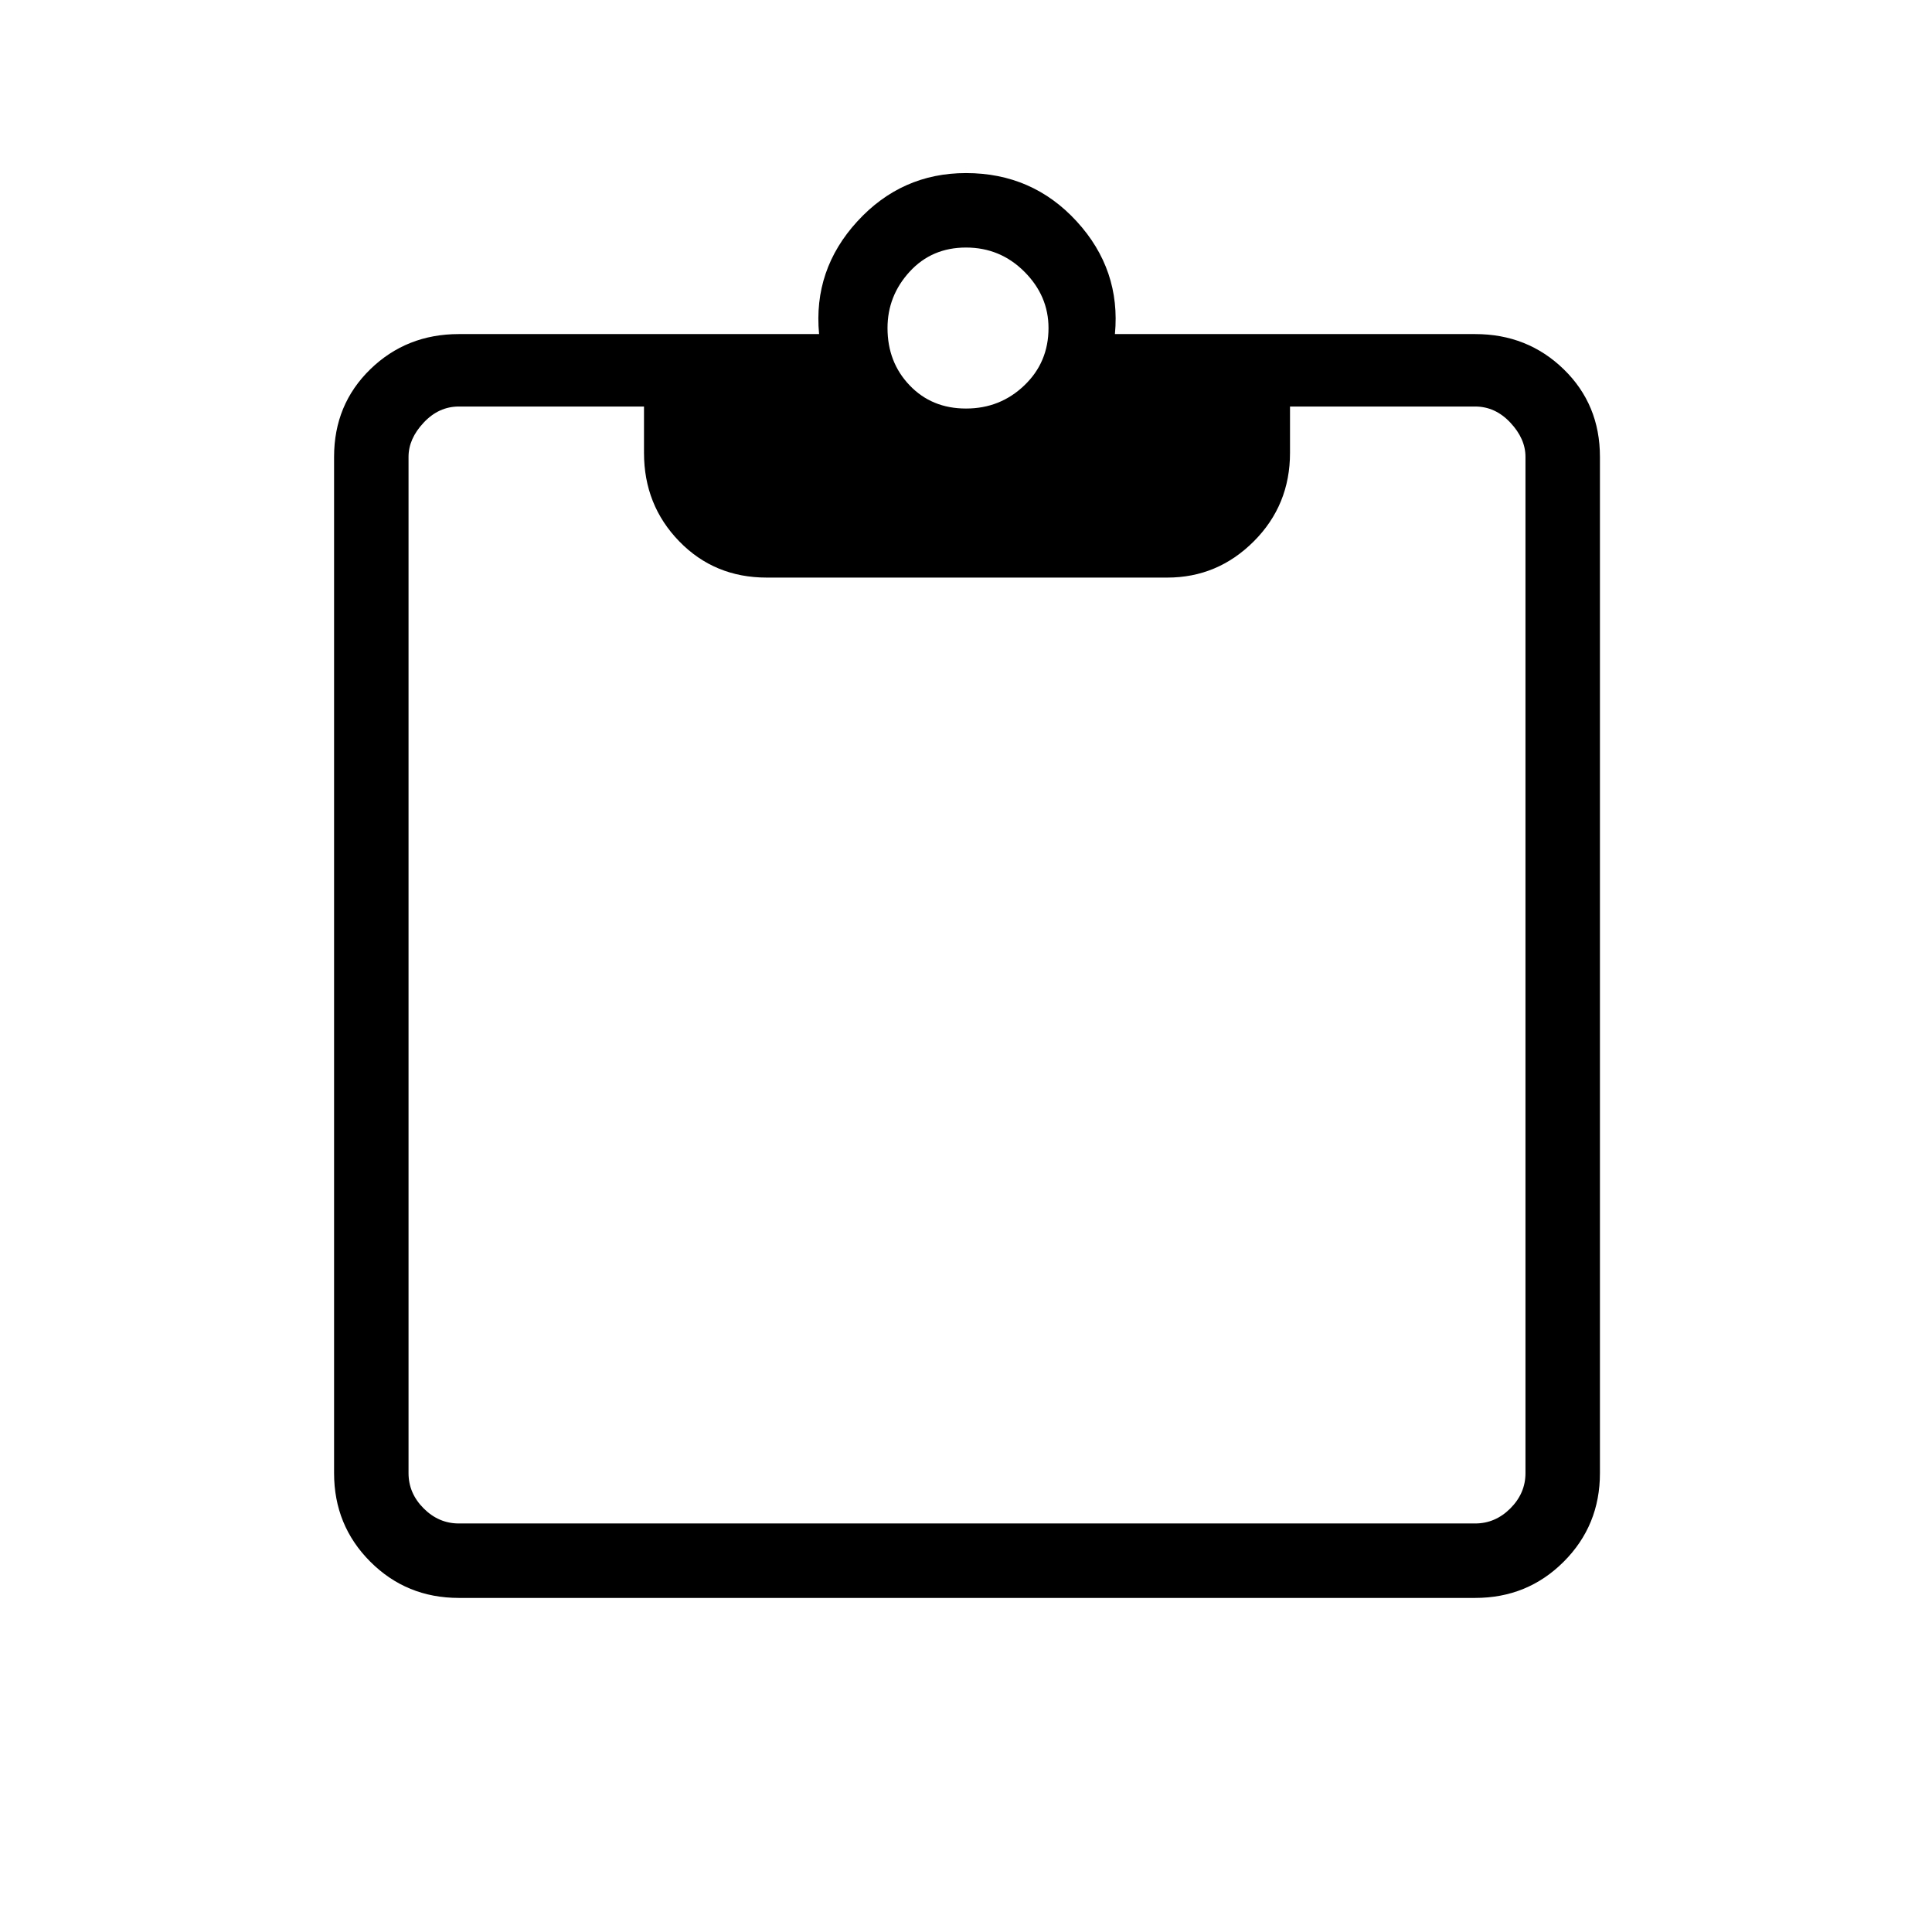 <svg xmlns="http://www.w3.org/2000/svg" height="24" width="24"><path d="M5.7 19.85Q5.05 19.85 4.6 19.4Q4.15 18.95 4.15 18.3V5.675Q4.15 5.025 4.6 4.587Q5.05 4.15 5.7 4.15H10.175Q10.1 3.35 10.65 2.75Q11.2 2.15 12 2.15Q12.825 2.15 13.375 2.75Q13.925 3.35 13.85 4.15H18.325Q18.975 4.15 19.425 4.587Q19.875 5.025 19.875 5.675V18.3Q19.875 18.95 19.425 19.4Q18.975 19.85 18.325 19.85ZM5.7 18.925H18.325Q18.575 18.925 18.762 18.738Q18.95 18.55 18.95 18.3V5.675Q18.95 5.45 18.762 5.25Q18.575 5.05 18.325 5.05H16.025V5.625Q16.025 6.275 15.575 6.725Q15.125 7.175 14.5 7.175H9.525Q8.875 7.175 8.438 6.725Q8 6.275 8 5.625V5.05H5.7Q5.45 5.05 5.263 5.25Q5.075 5.45 5.075 5.675V18.3Q5.075 18.55 5.263 18.738Q5.45 18.925 5.7 18.925ZM12 5.075Q12.425 5.075 12.725 4.787Q13.025 4.5 13.025 4.075Q13.025 3.675 12.725 3.375Q12.425 3.075 12 3.075Q11.575 3.075 11.3 3.375Q11.025 3.675 11.025 4.075Q11.025 4.5 11.3 4.787Q11.575 5.075 12 5.075Z"/></svg>